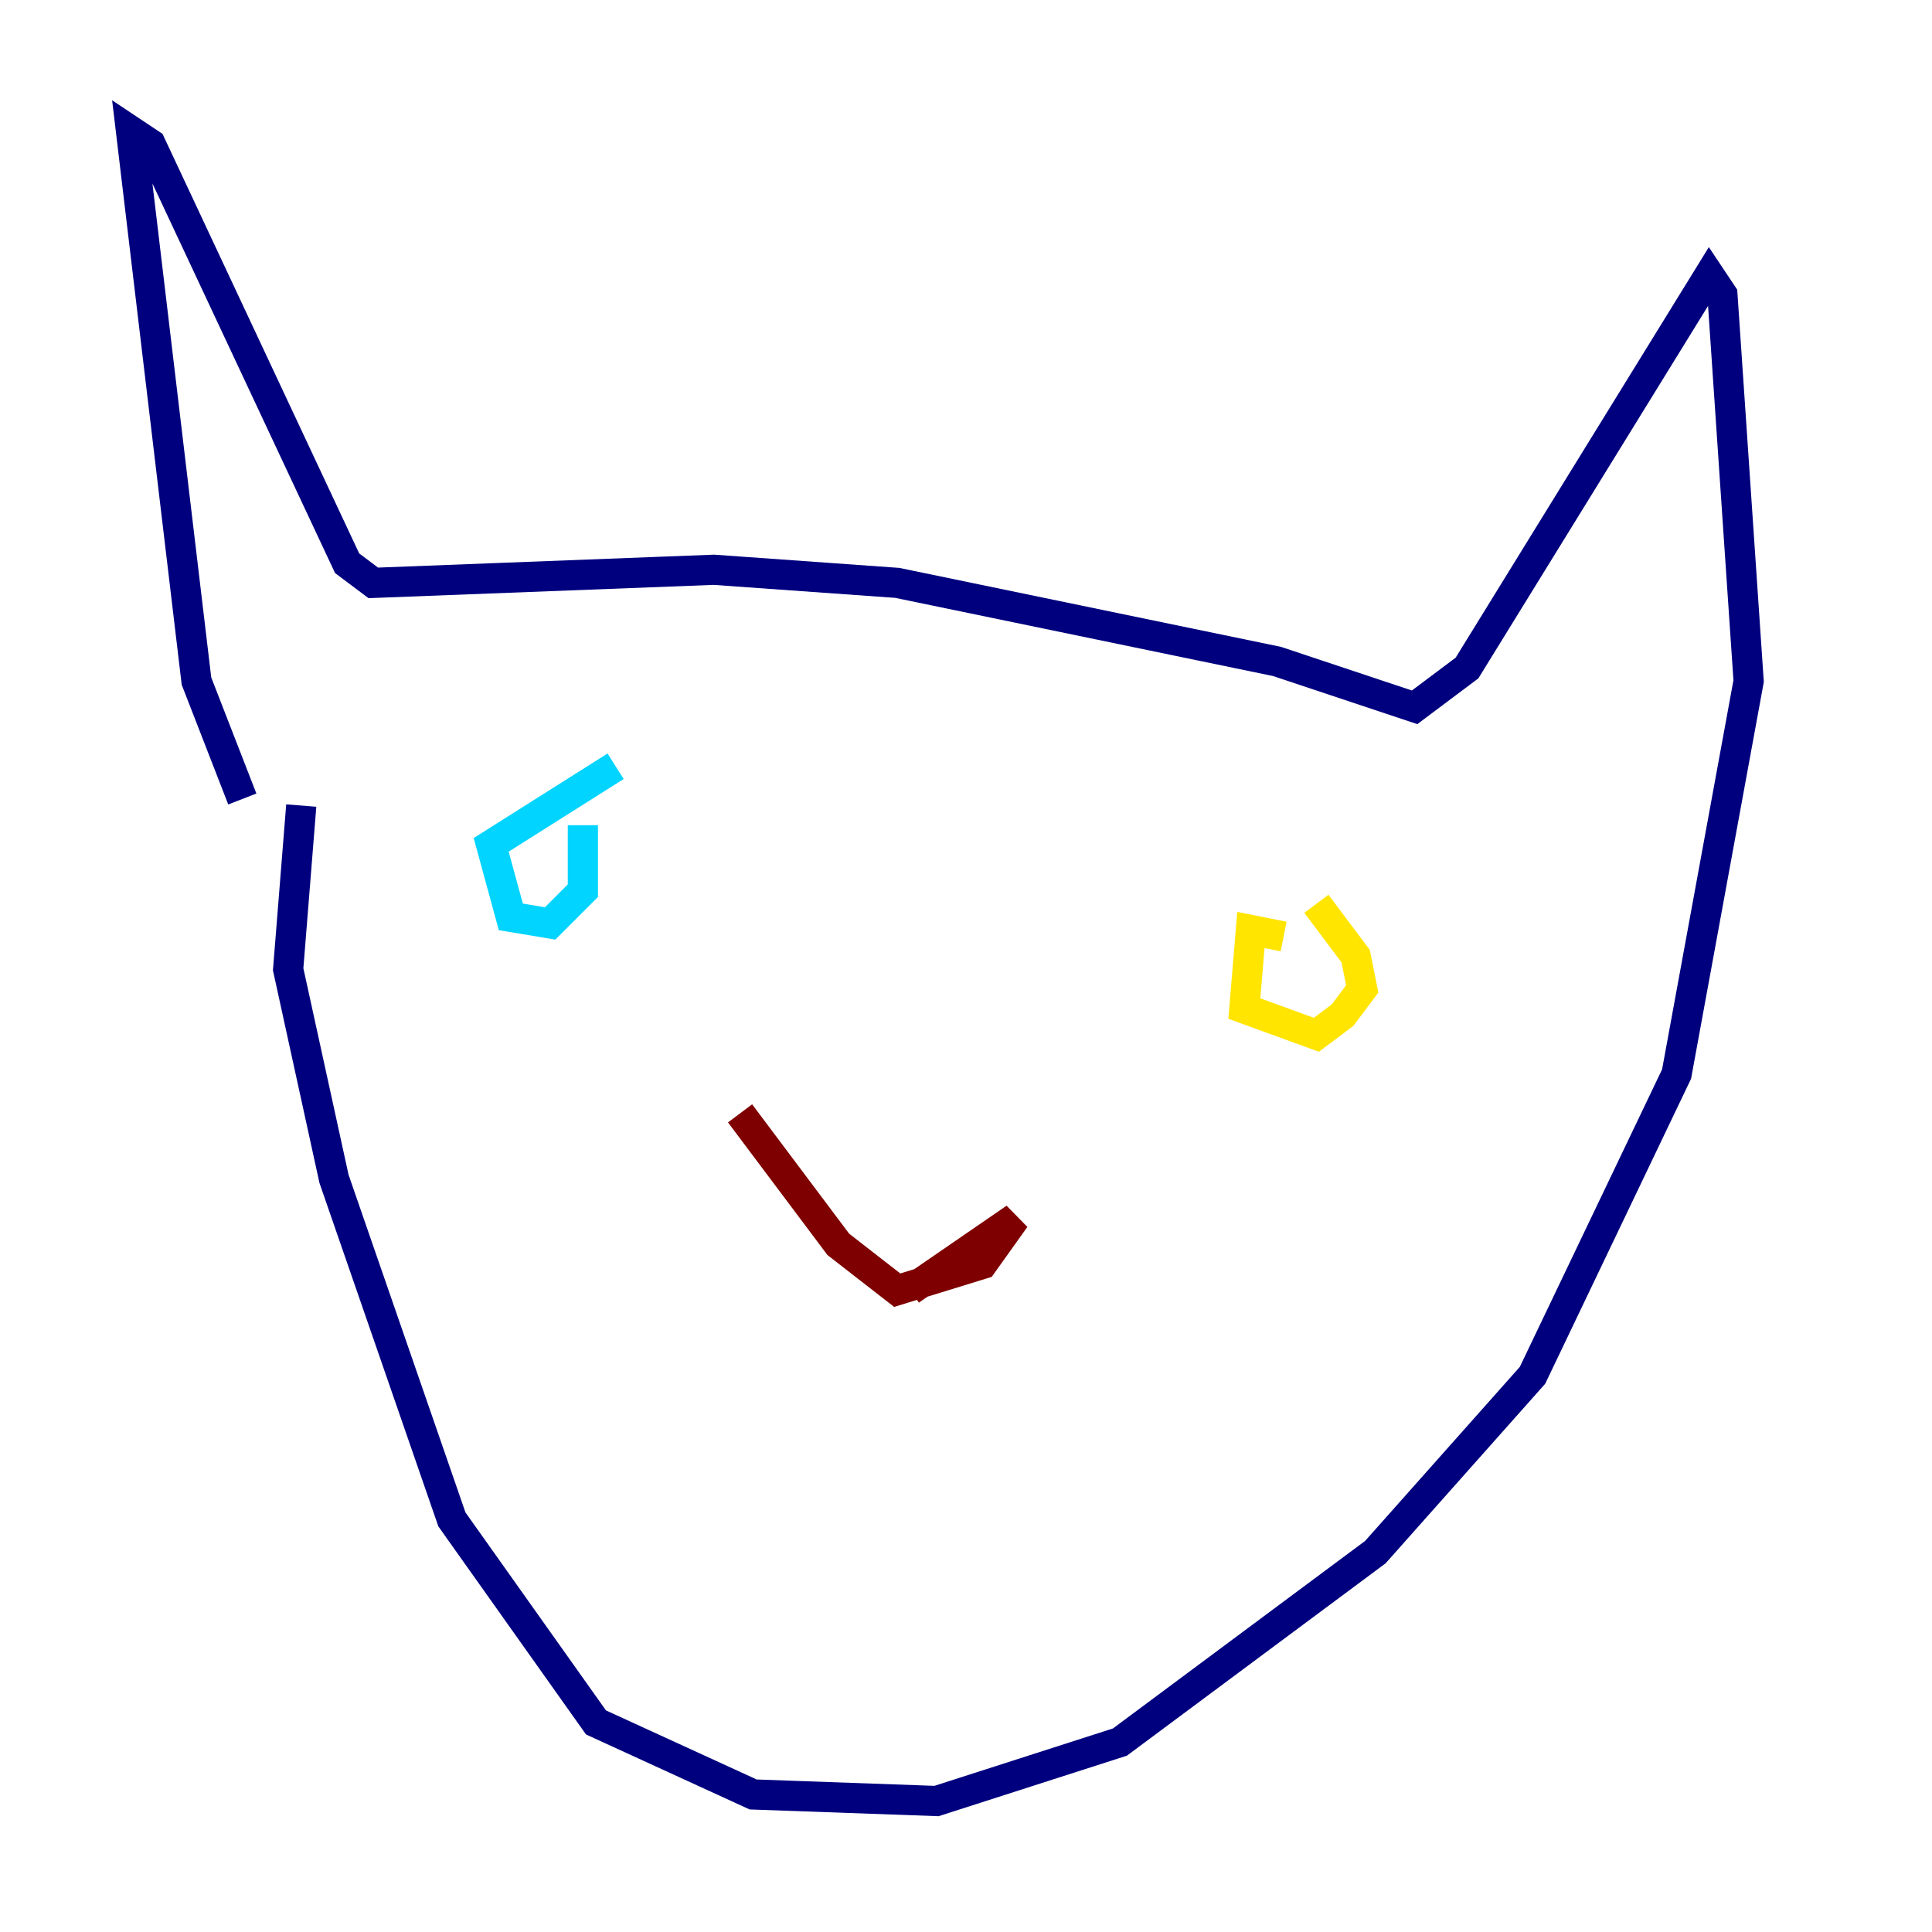 <?xml version="1.0" encoding="utf-8" ?>
<svg baseProfile="tiny" height="128" version="1.2" viewBox="0,0,128,128" width="128" xmlns="http://www.w3.org/2000/svg" xmlns:ev="http://www.w3.org/2001/xml-events" xmlns:xlink="http://www.w3.org/1999/xlink"><defs /><polyline fill="none" points="16.054,52.936 13.017,45.125 8.678,8.678 9.98,9.546 22.997,37.315 24.732,38.617 47.295,37.749 59.444,38.617 84.61,43.824 93.722,46.861 97.193,44.258 113.248,18.224 114.115,19.525 115.851,45.125 111.078,71.159 101.532,91.119 91.119,102.834 74.197,115.417 62.047,119.322 49.898,118.888 39.485,114.115 29.939,100.664 22.129,78.102 19.091,64.217 19.959,53.37" stroke="#00007f" stroke-width="2" /><polyline fill="none" points="40.786,50.766 32.542,55.973 33.844,60.746 36.447,61.18 38.617,59.01 38.617,54.671" stroke="#00d4ff" stroke-width="2" /><polyline fill="none" points="85.044,62.047 82.875,61.614 82.441,66.82 87.214,68.556 88.949,67.254 90.251,65.519 89.817,63.349 87.214,59.878" stroke="#ffe500" stroke-width="2" /><polyline fill="none" points="49.031,73.763 55.539,82.441 59.444,85.478 65.085,83.742 67.254,80.705 60.312,85.478" stroke="#7f0000" stroke-width="2" /></svg>